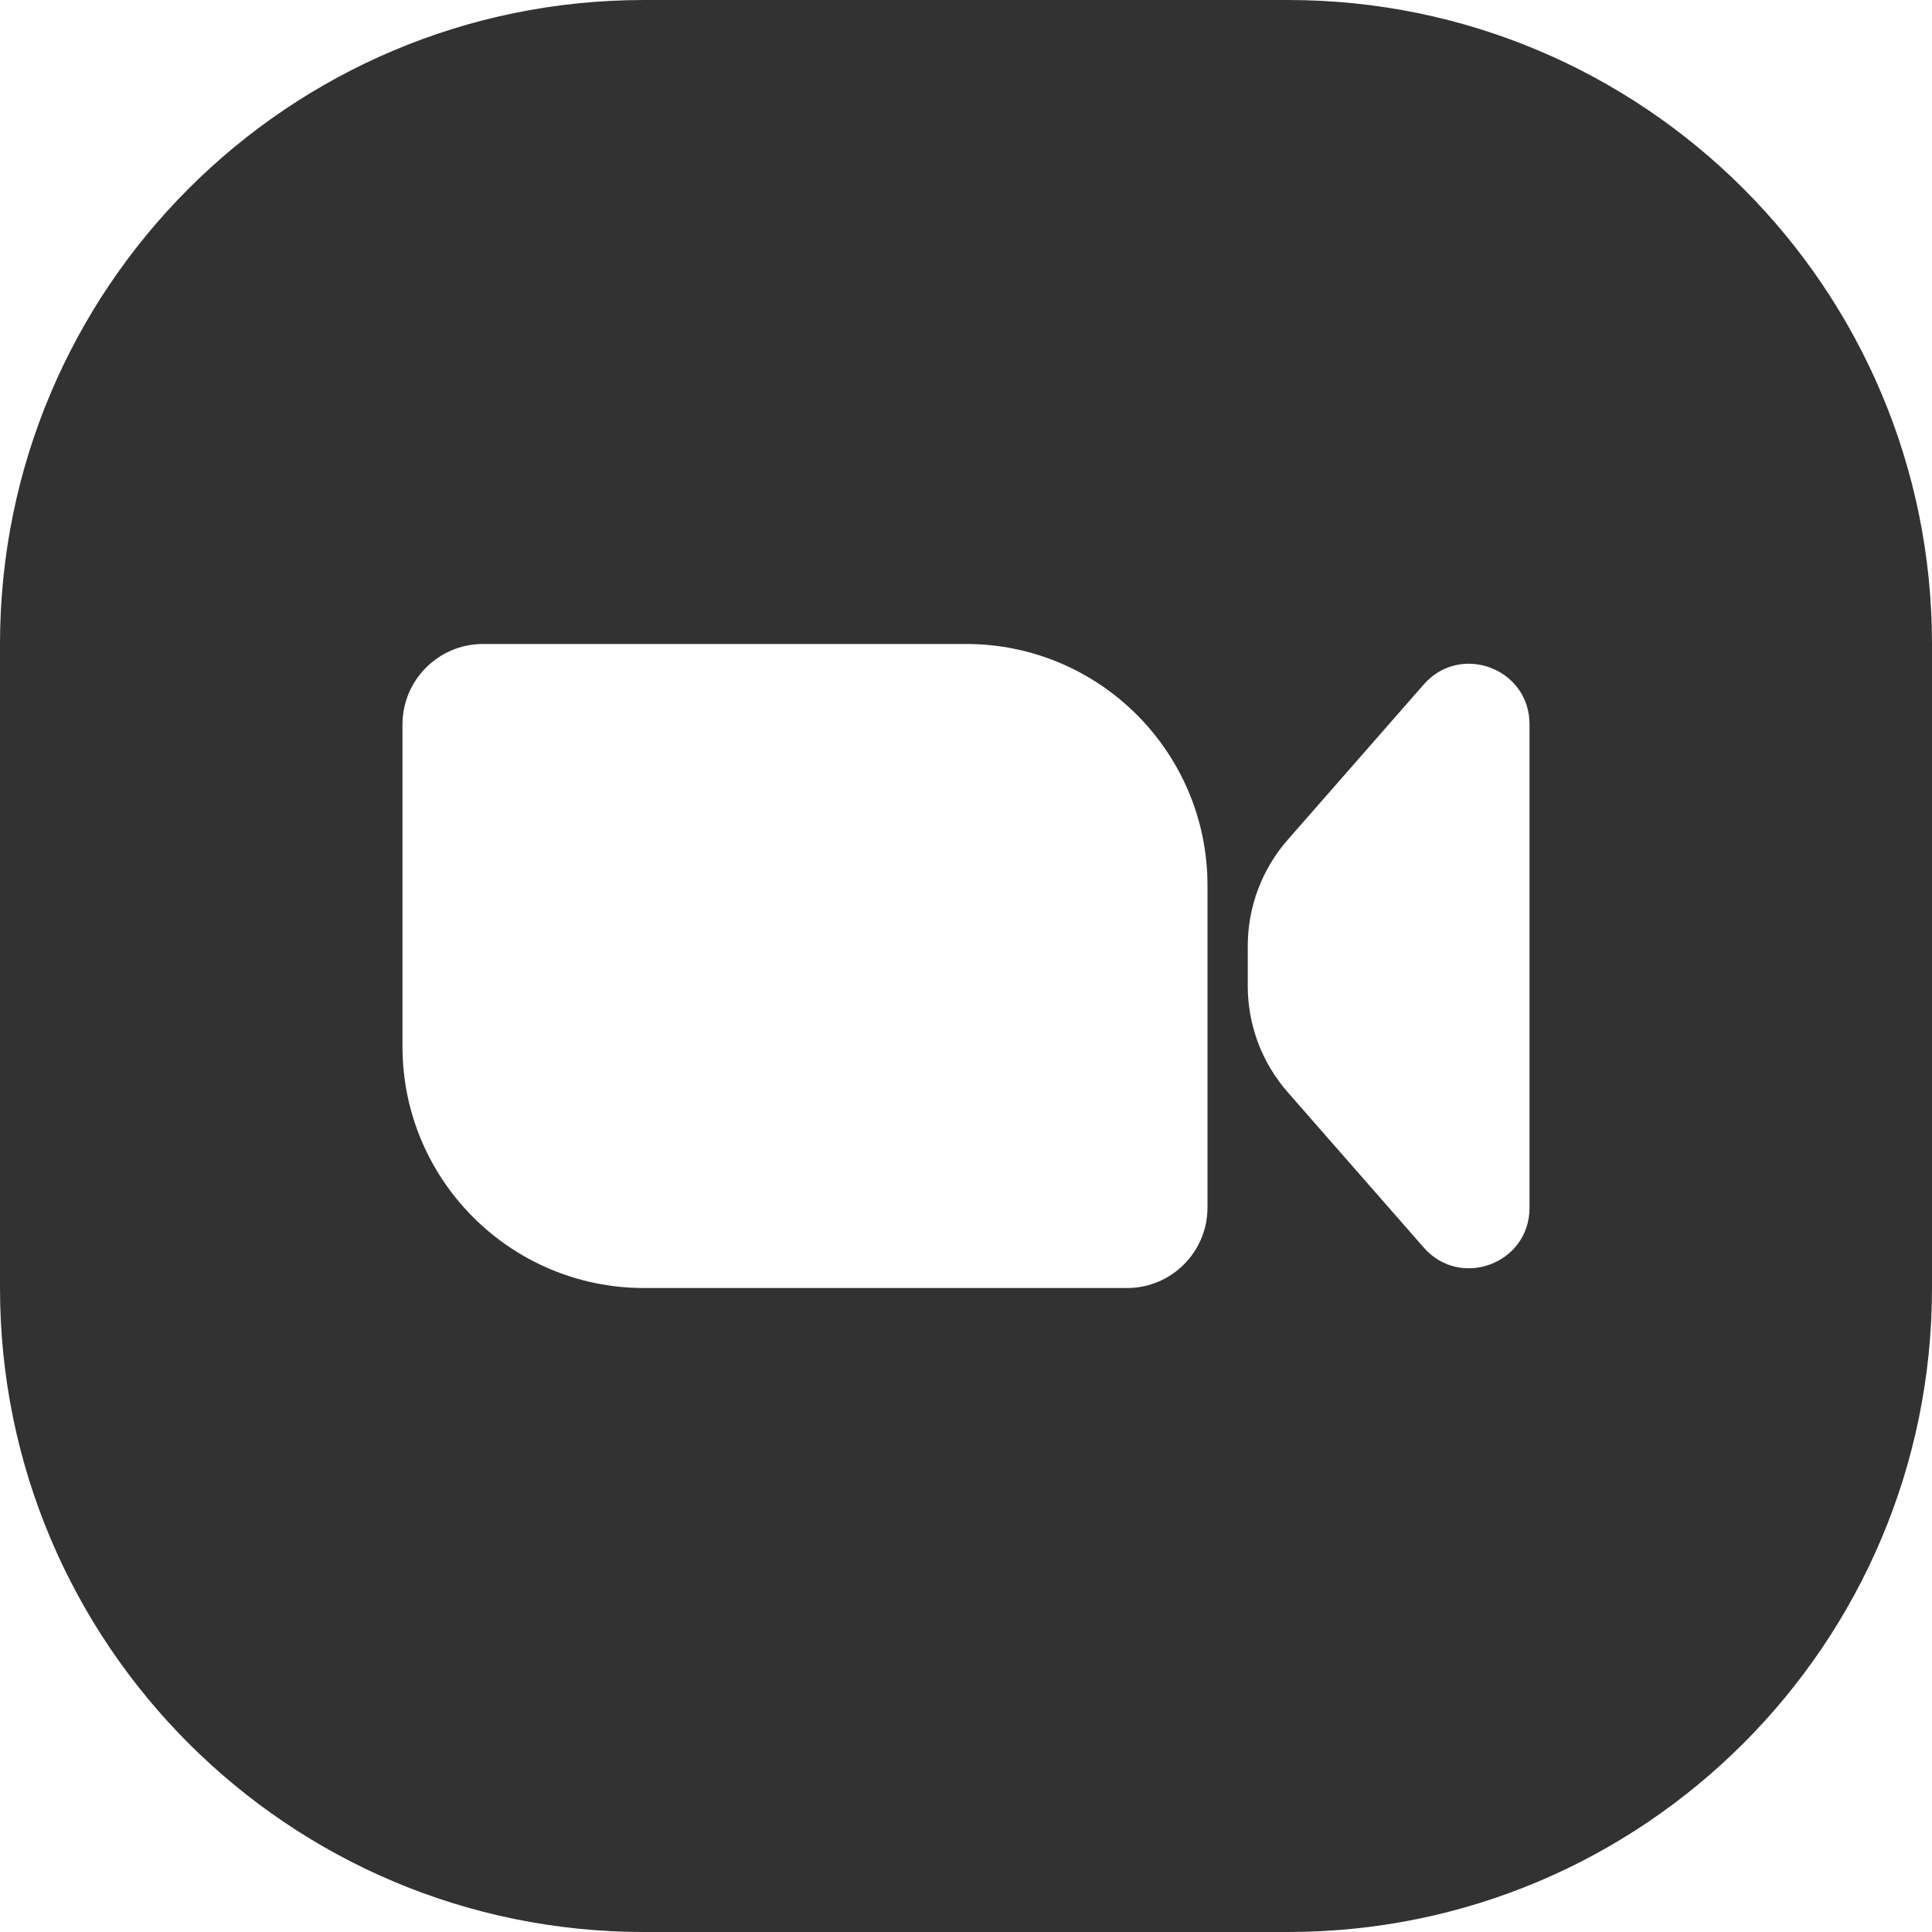 <svg width="25" height="25" viewBox="0 0 25 25" fill="none" xmlns="http://www.w3.org/2000/svg">
<path fill-rule="evenodd" clip-rule="evenodd" d="M0 8.333C0 3.731 3.731 0 8.333 0H16.667C21.269 0 25 3.731 25 8.333V16.667C25 21.269 21.269 25 16.667 25H8.333C3.731 25 0 21.269 0 16.667V8.333ZM5.208 9.375C5.208 8.8 5.675 8.333 6.25 8.333H12.5C14.226 8.333 15.625 9.732 15.625 11.458V15.625C15.625 16.2 15.159 16.667 14.584 16.667H8.334C6.608 16.667 5.208 15.268 5.208 13.542V9.375ZM16.661 10.869C16.329 11.249 16.146 11.736 16.146 12.241V12.759C16.146 13.264 16.329 13.751 16.661 14.131L18.423 16.143C18.898 16.686 19.792 16.351 19.792 15.629V9.371C19.792 8.65 18.898 8.314 18.423 8.857L16.661 10.869Z" fill="#323232"/>
</svg>
